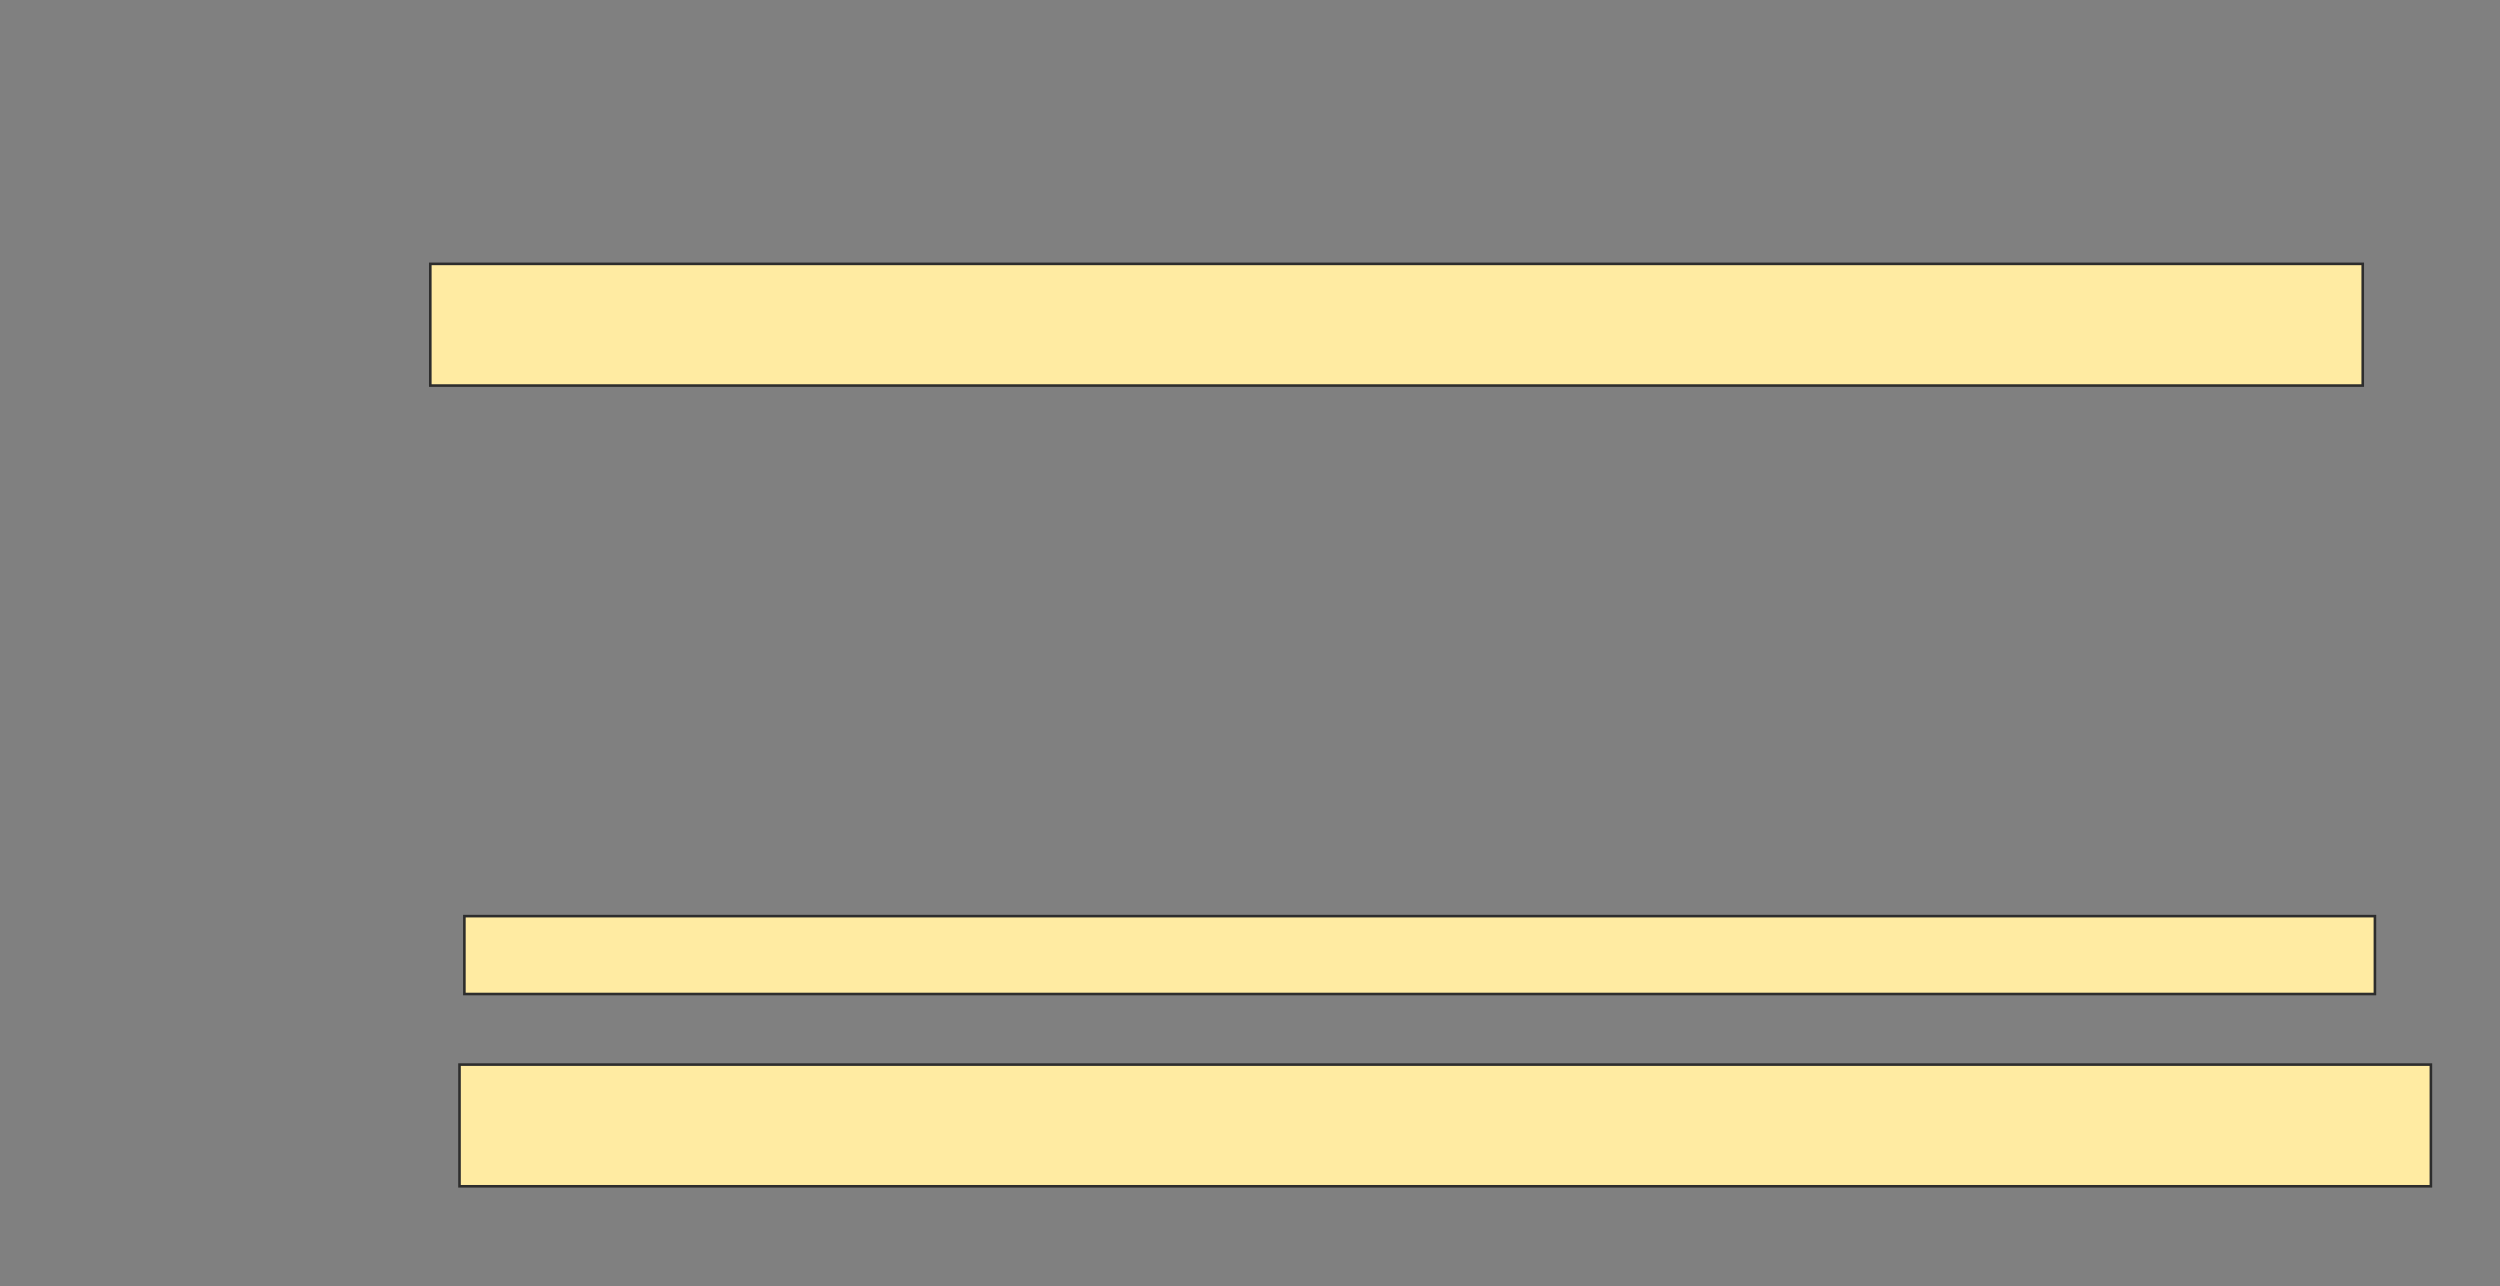 <svg xmlns="http://www.w3.org/2000/svg" width="960" height="494">
 <rect width="100%" height="100%" fill="#808080" stroke="none"/>
 <!-- Created with Image Occlusion Enhanced -->
 <g>
  <title>Labels</title>
 </g>
 <g>
  <title>Masks</title>
  <rect id="37243e9824794494b4b3f7927c4eb61d-oa-1" height="46.729" width="742.056" y="101.327" x="165.234" stroke="#2D2D2D" fill="#FFEBA2"/>
  <rect id="37243e9824794494b4b3f7927c4eb61d-oa-2" height="29.907" width="733.645" y="351.794" x="178.318" stroke="#2D2D2D" fill="#FFEBA2"/>
  <rect id="37243e9824794494b4b3f7927c4eb61d-oa-3" height="46.729" width="757.009" y="408.804" x="176.449" stroke="#2D2D2D" fill="#FFEBA2"/>
 </g>
</svg>